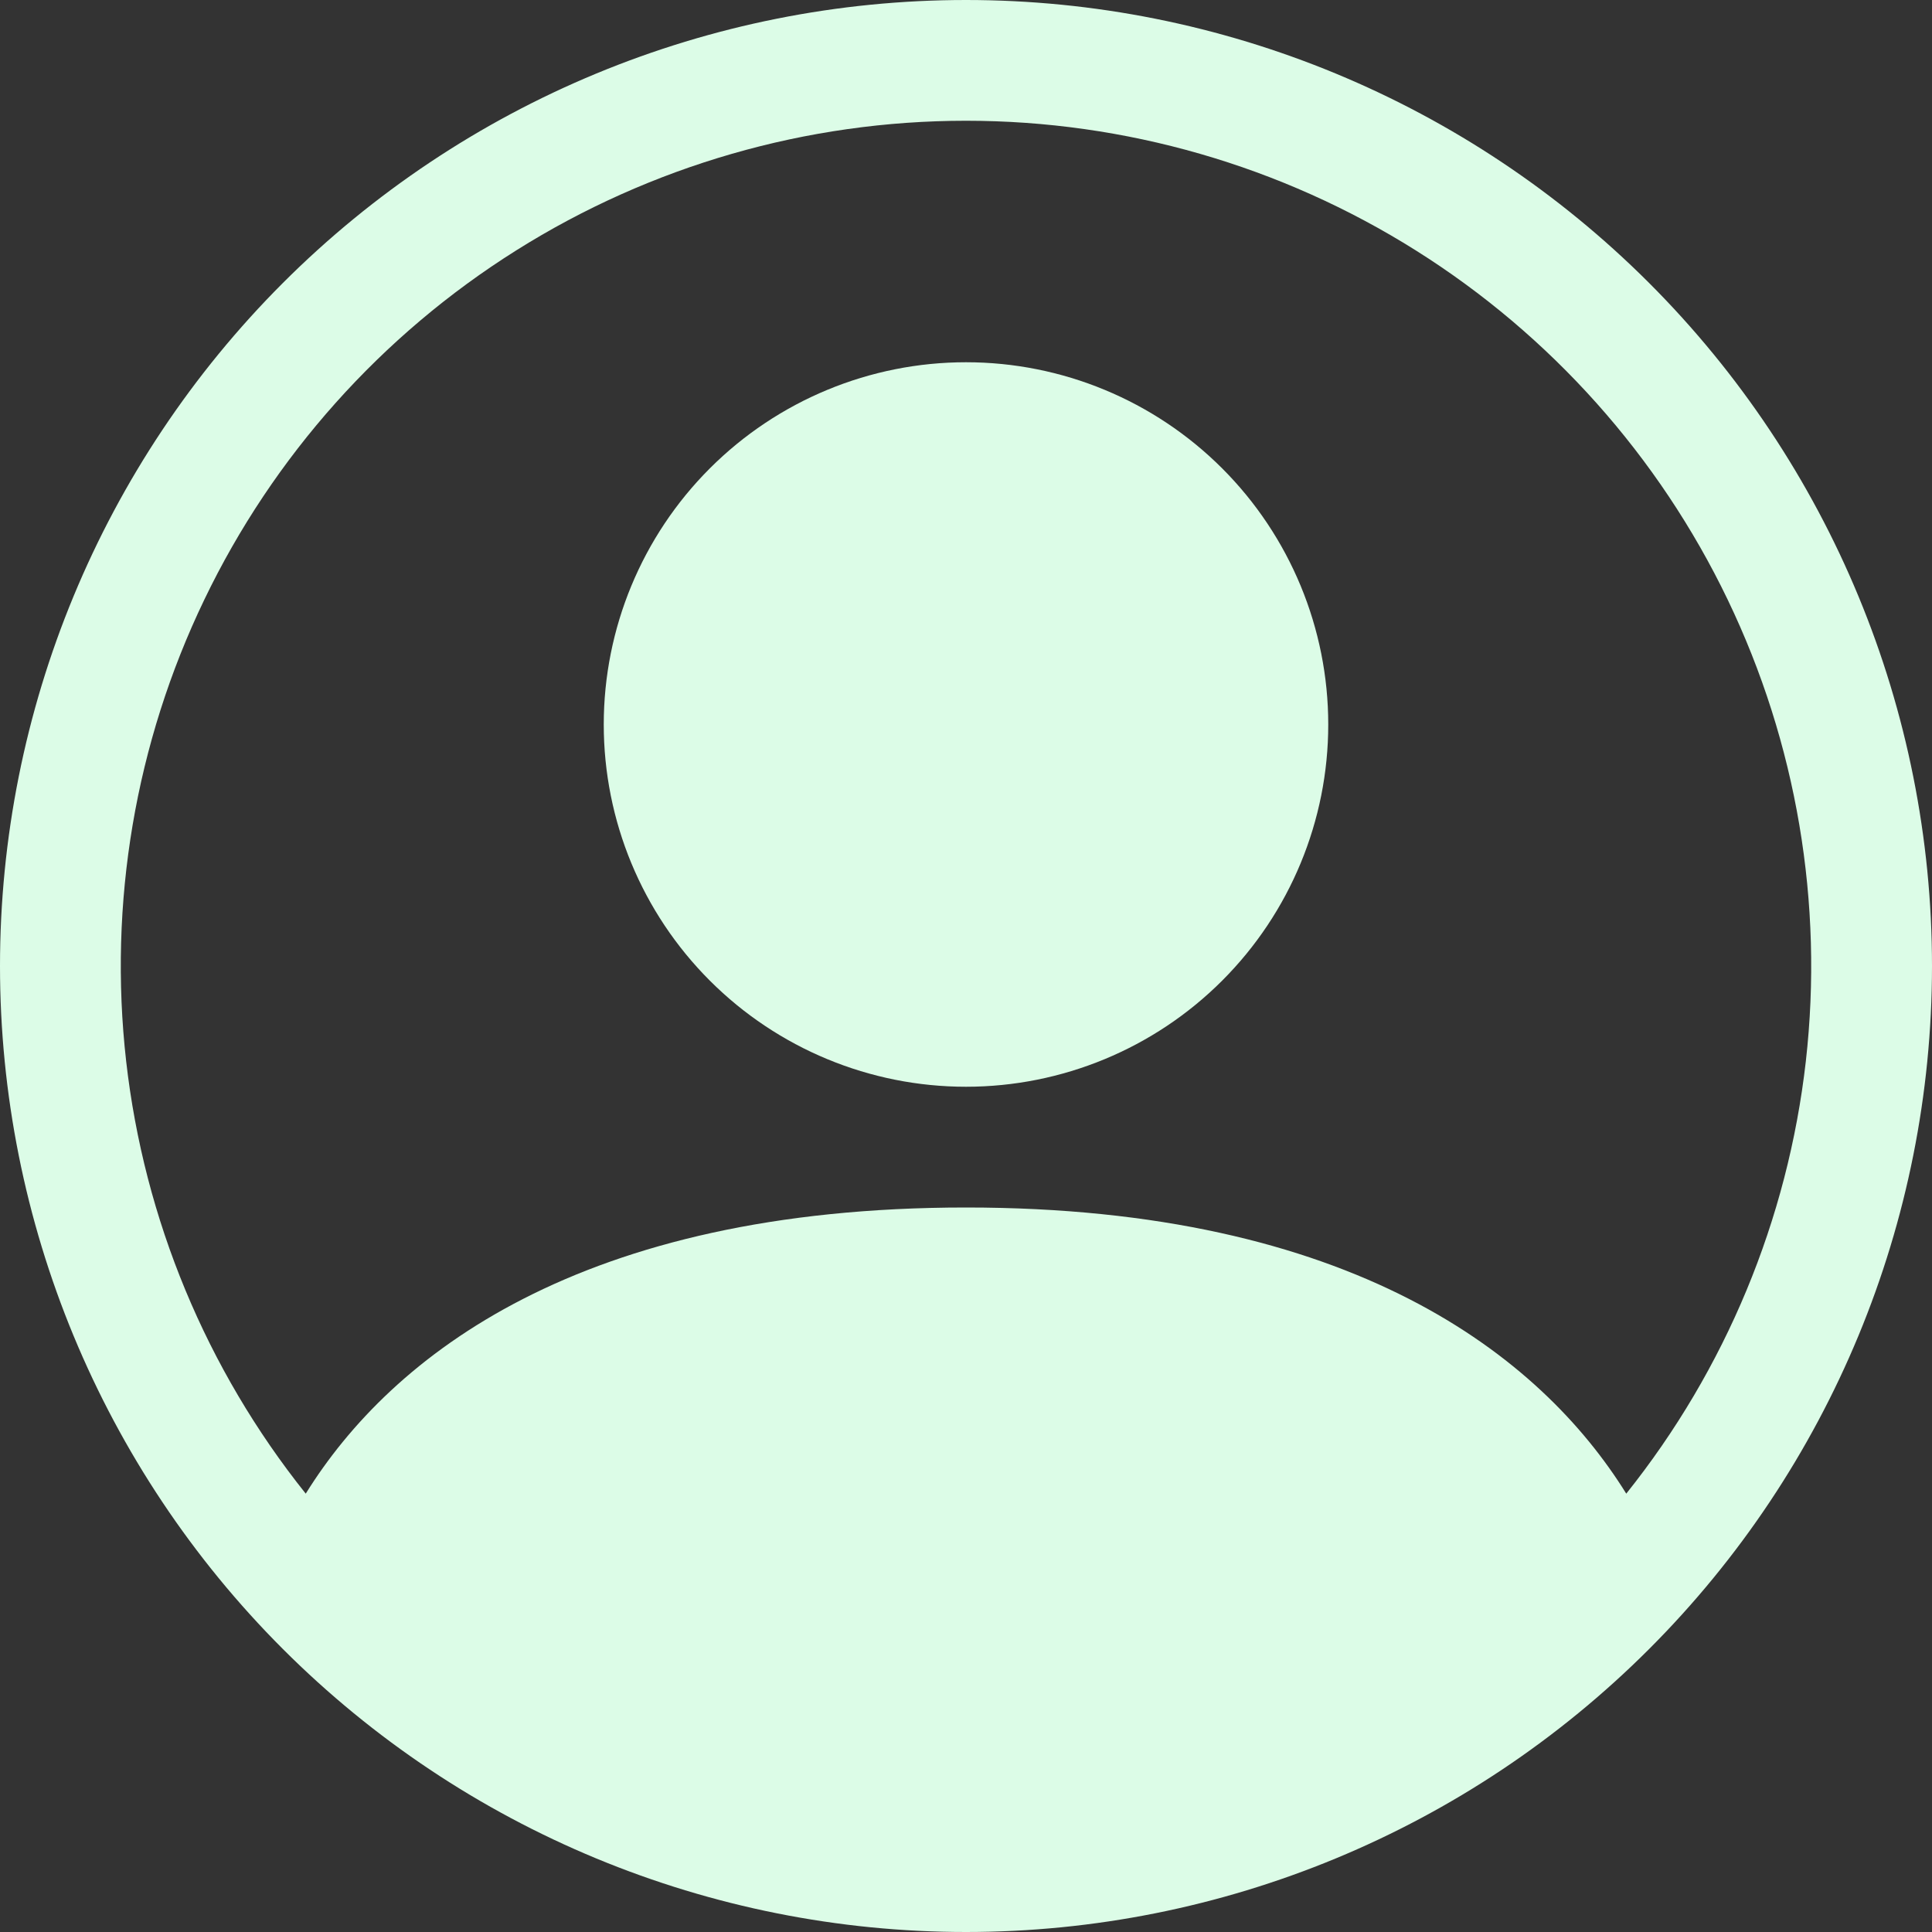 <svg width="36" height="36" viewBox="0 0 36 36" fill="none" xmlns="http://www.w3.org/2000/svg">
<rect x="0" y="0" width="36" height="36" fill="#333333" stroke="none"/>
<g clip-path="url(#clip0_23_276)">
<path d="M24.75 13.5C24.75 15.29 24.039 17.007 22.773 18.273C21.507 19.539 19.79 20.25 18 20.25C16.21 20.25 14.493 19.539 13.227 18.273C11.961 17.007 11.25 15.29 11.25 13.5C11.25 11.71 11.961 9.993 13.227 8.727C14.493 7.461 16.21 6.75 18 6.75C19.79 6.75 21.507 7.461 22.773 8.727C24.039 9.993 24.75 11.71 24.75 13.5Z" fill="#DCFCE7"/>
<path fill-rule="evenodd" clip-rule="evenodd" d="M0 18C0 13.226 1.896 8.648 5.272 5.272C8.648 1.896 13.226 0 18 0C22.774 0 27.352 1.896 30.728 5.272C34.104 8.648 36 13.226 36 18C36 22.774 34.104 27.352 30.728 30.728C27.352 34.104 22.774 36 18 36C13.226 36 8.648 34.104 5.272 30.728C1.896 27.352 0 22.774 0 18ZM18 2.25C15.034 2.25 12.128 3.088 9.617 4.667C7.106 6.245 5.092 8.501 3.807 11.174C2.521 13.847 2.017 16.828 2.351 19.776C2.686 22.723 3.845 25.515 5.697 27.832C7.295 25.259 10.811 22.5 18 22.5C25.189 22.5 28.703 25.256 30.303 27.832C32.155 25.515 33.314 22.723 33.649 19.776C33.983 16.828 33.478 13.847 32.193 11.174C30.908 8.501 28.893 6.245 26.383 4.667C23.872 3.088 20.966 2.25 18 2.25Z" fill="#DCFCE7"/>
</g>
<defs>
<clipPath id="clip0_23_276">
<rect width="36" height="36" fill="white"/>
</clipPath>
</defs>
</svg>

